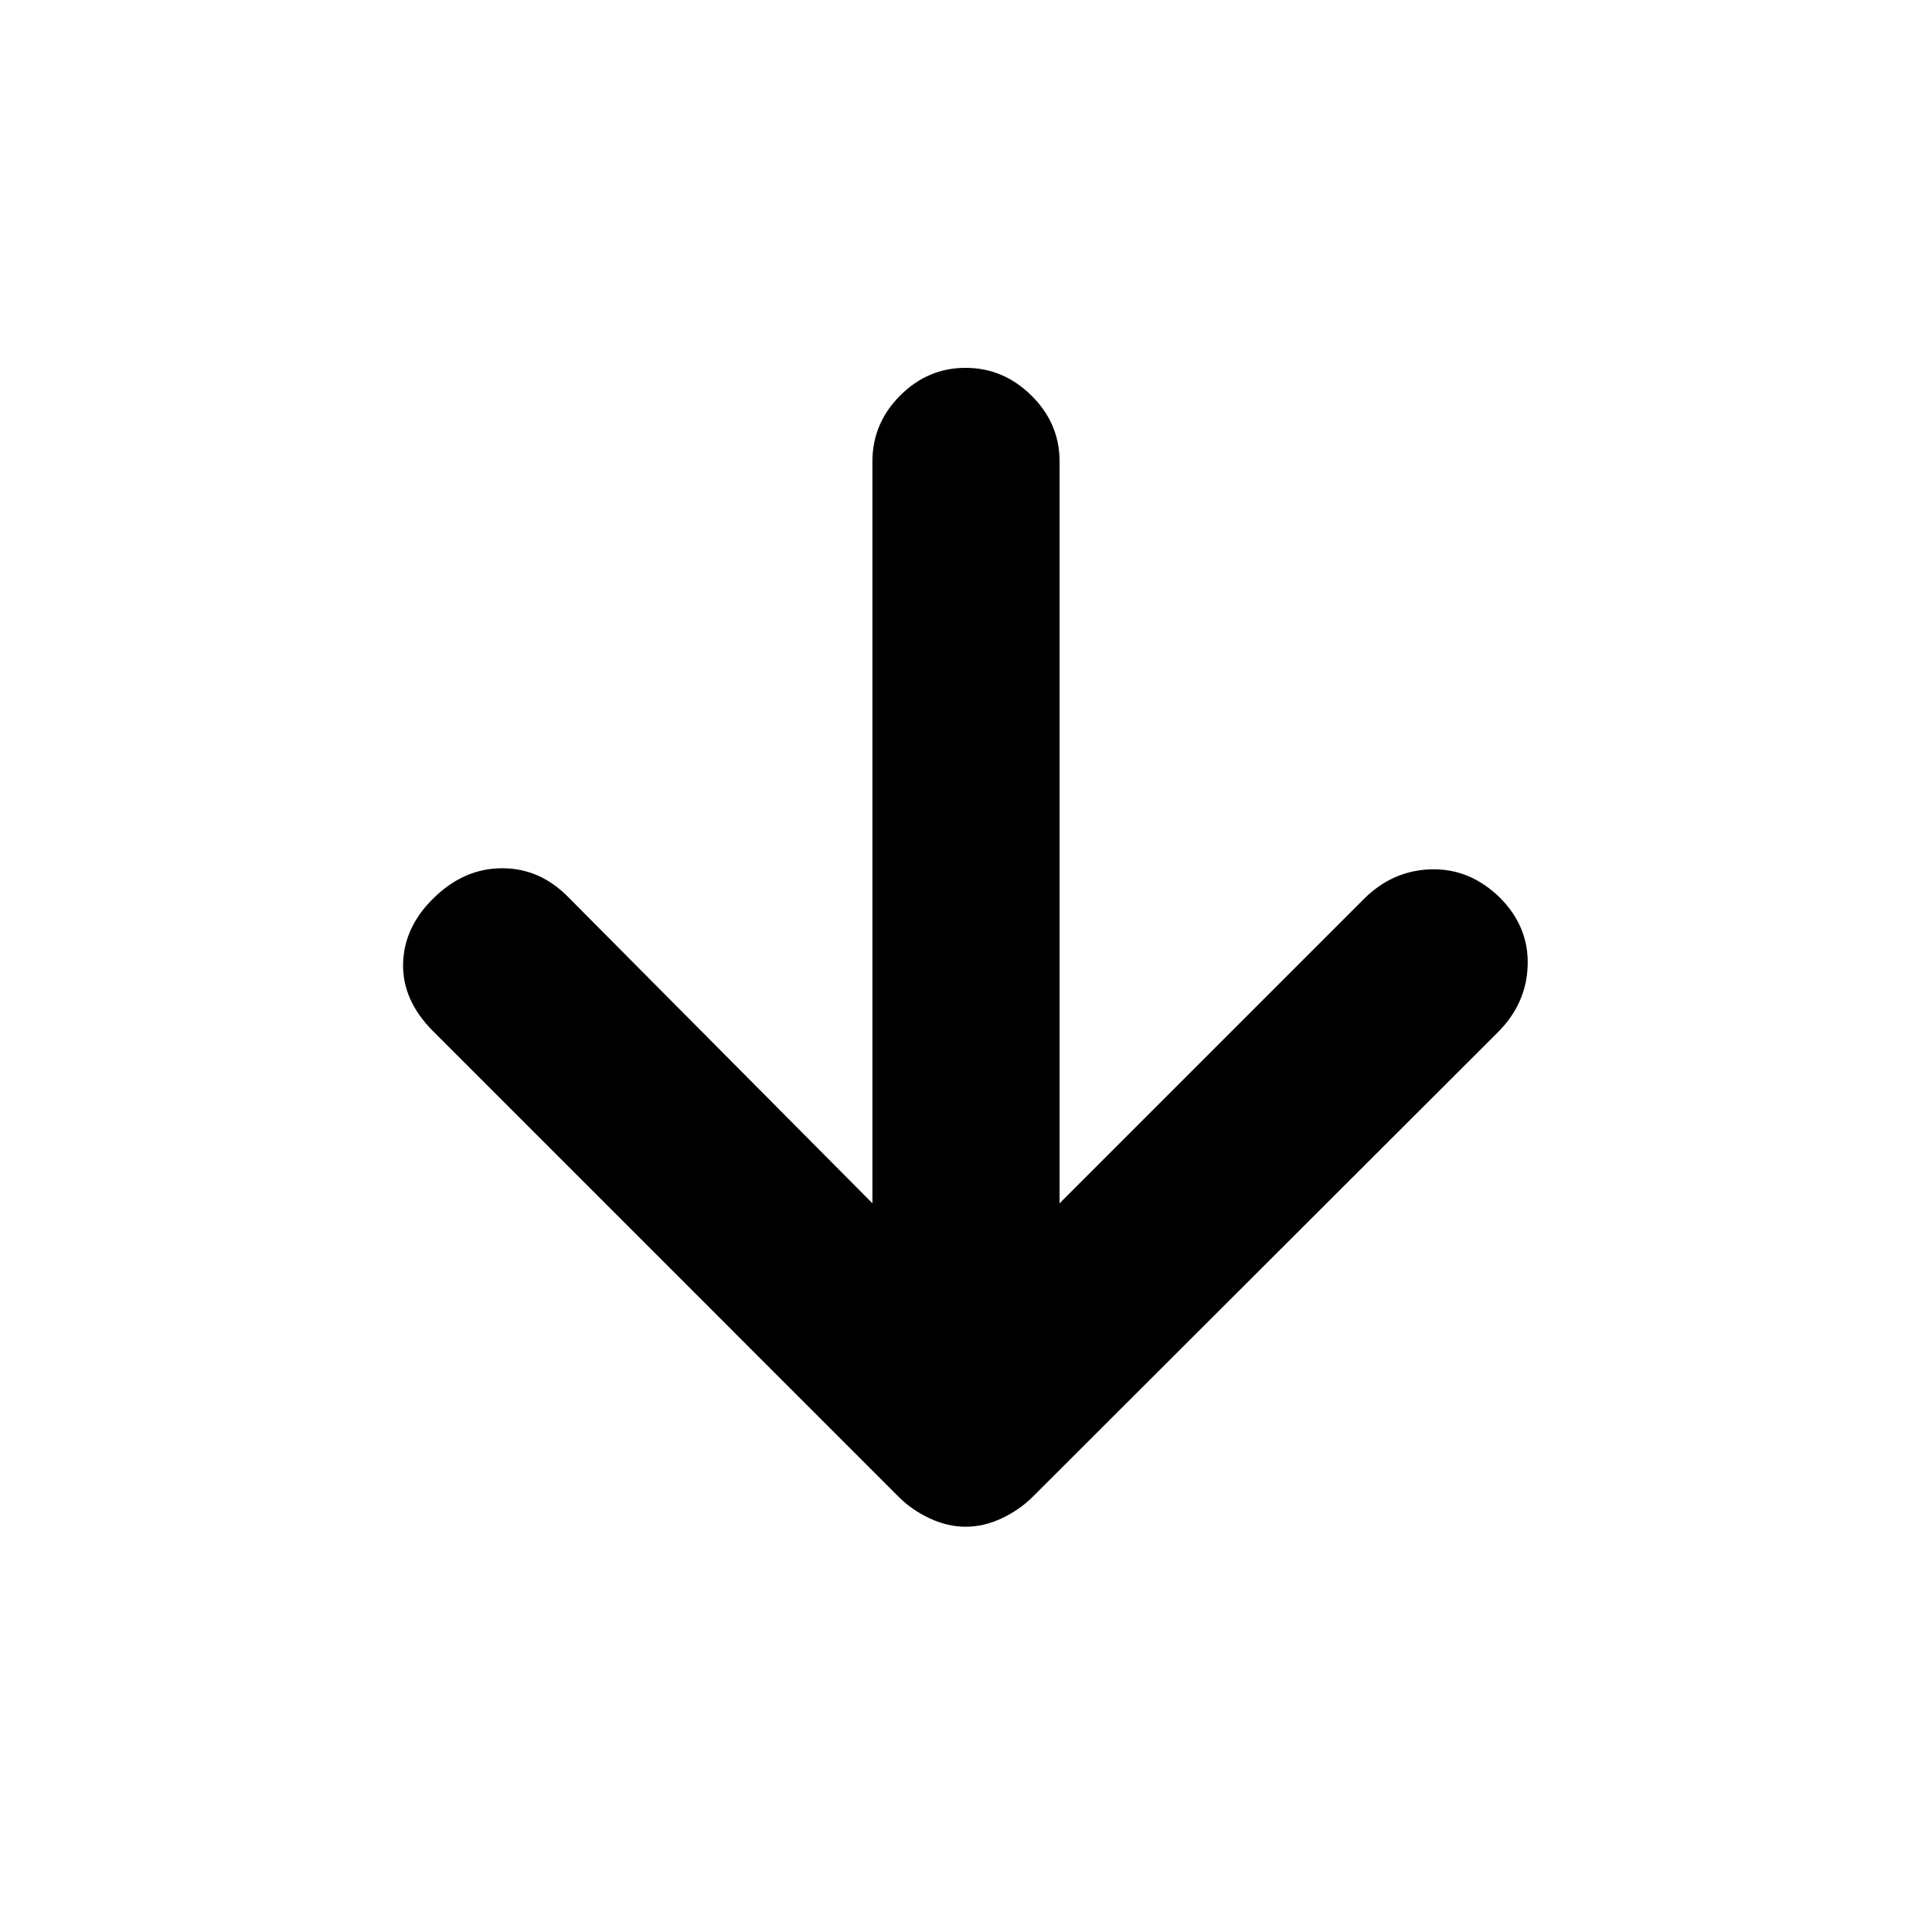 <svg xmlns="http://www.w3.org/2000/svg" height="20" viewBox="0 -960 960 960" width="20"><path d="M433.5-362.09v-368.65q0-18.88 13.75-32.68 13.74-13.8 32.54-13.8 18.8 0 32.75 13.8 13.96 13.8 13.96 32.68v368.65l151.17-151.17q14.24-14.24 33.4-14.77 19.15-.54 34.08 13.92 14.48 14.46 13.95 33.61-.53 19.15-14.81 33.42L513.2-216.3q-6.61 6.6-15.49 10.77-8.89 4.16-17.87 4.16t-17.86-4.16q-8.89-4.17-15.09-10.36L215.33-447.46q-15.53-15.52-15.03-33.86.5-18.33 15.55-32.79 14.93-14.46 33.72-14.46t32.91 14.46L433.5-362.09Z"/></svg>